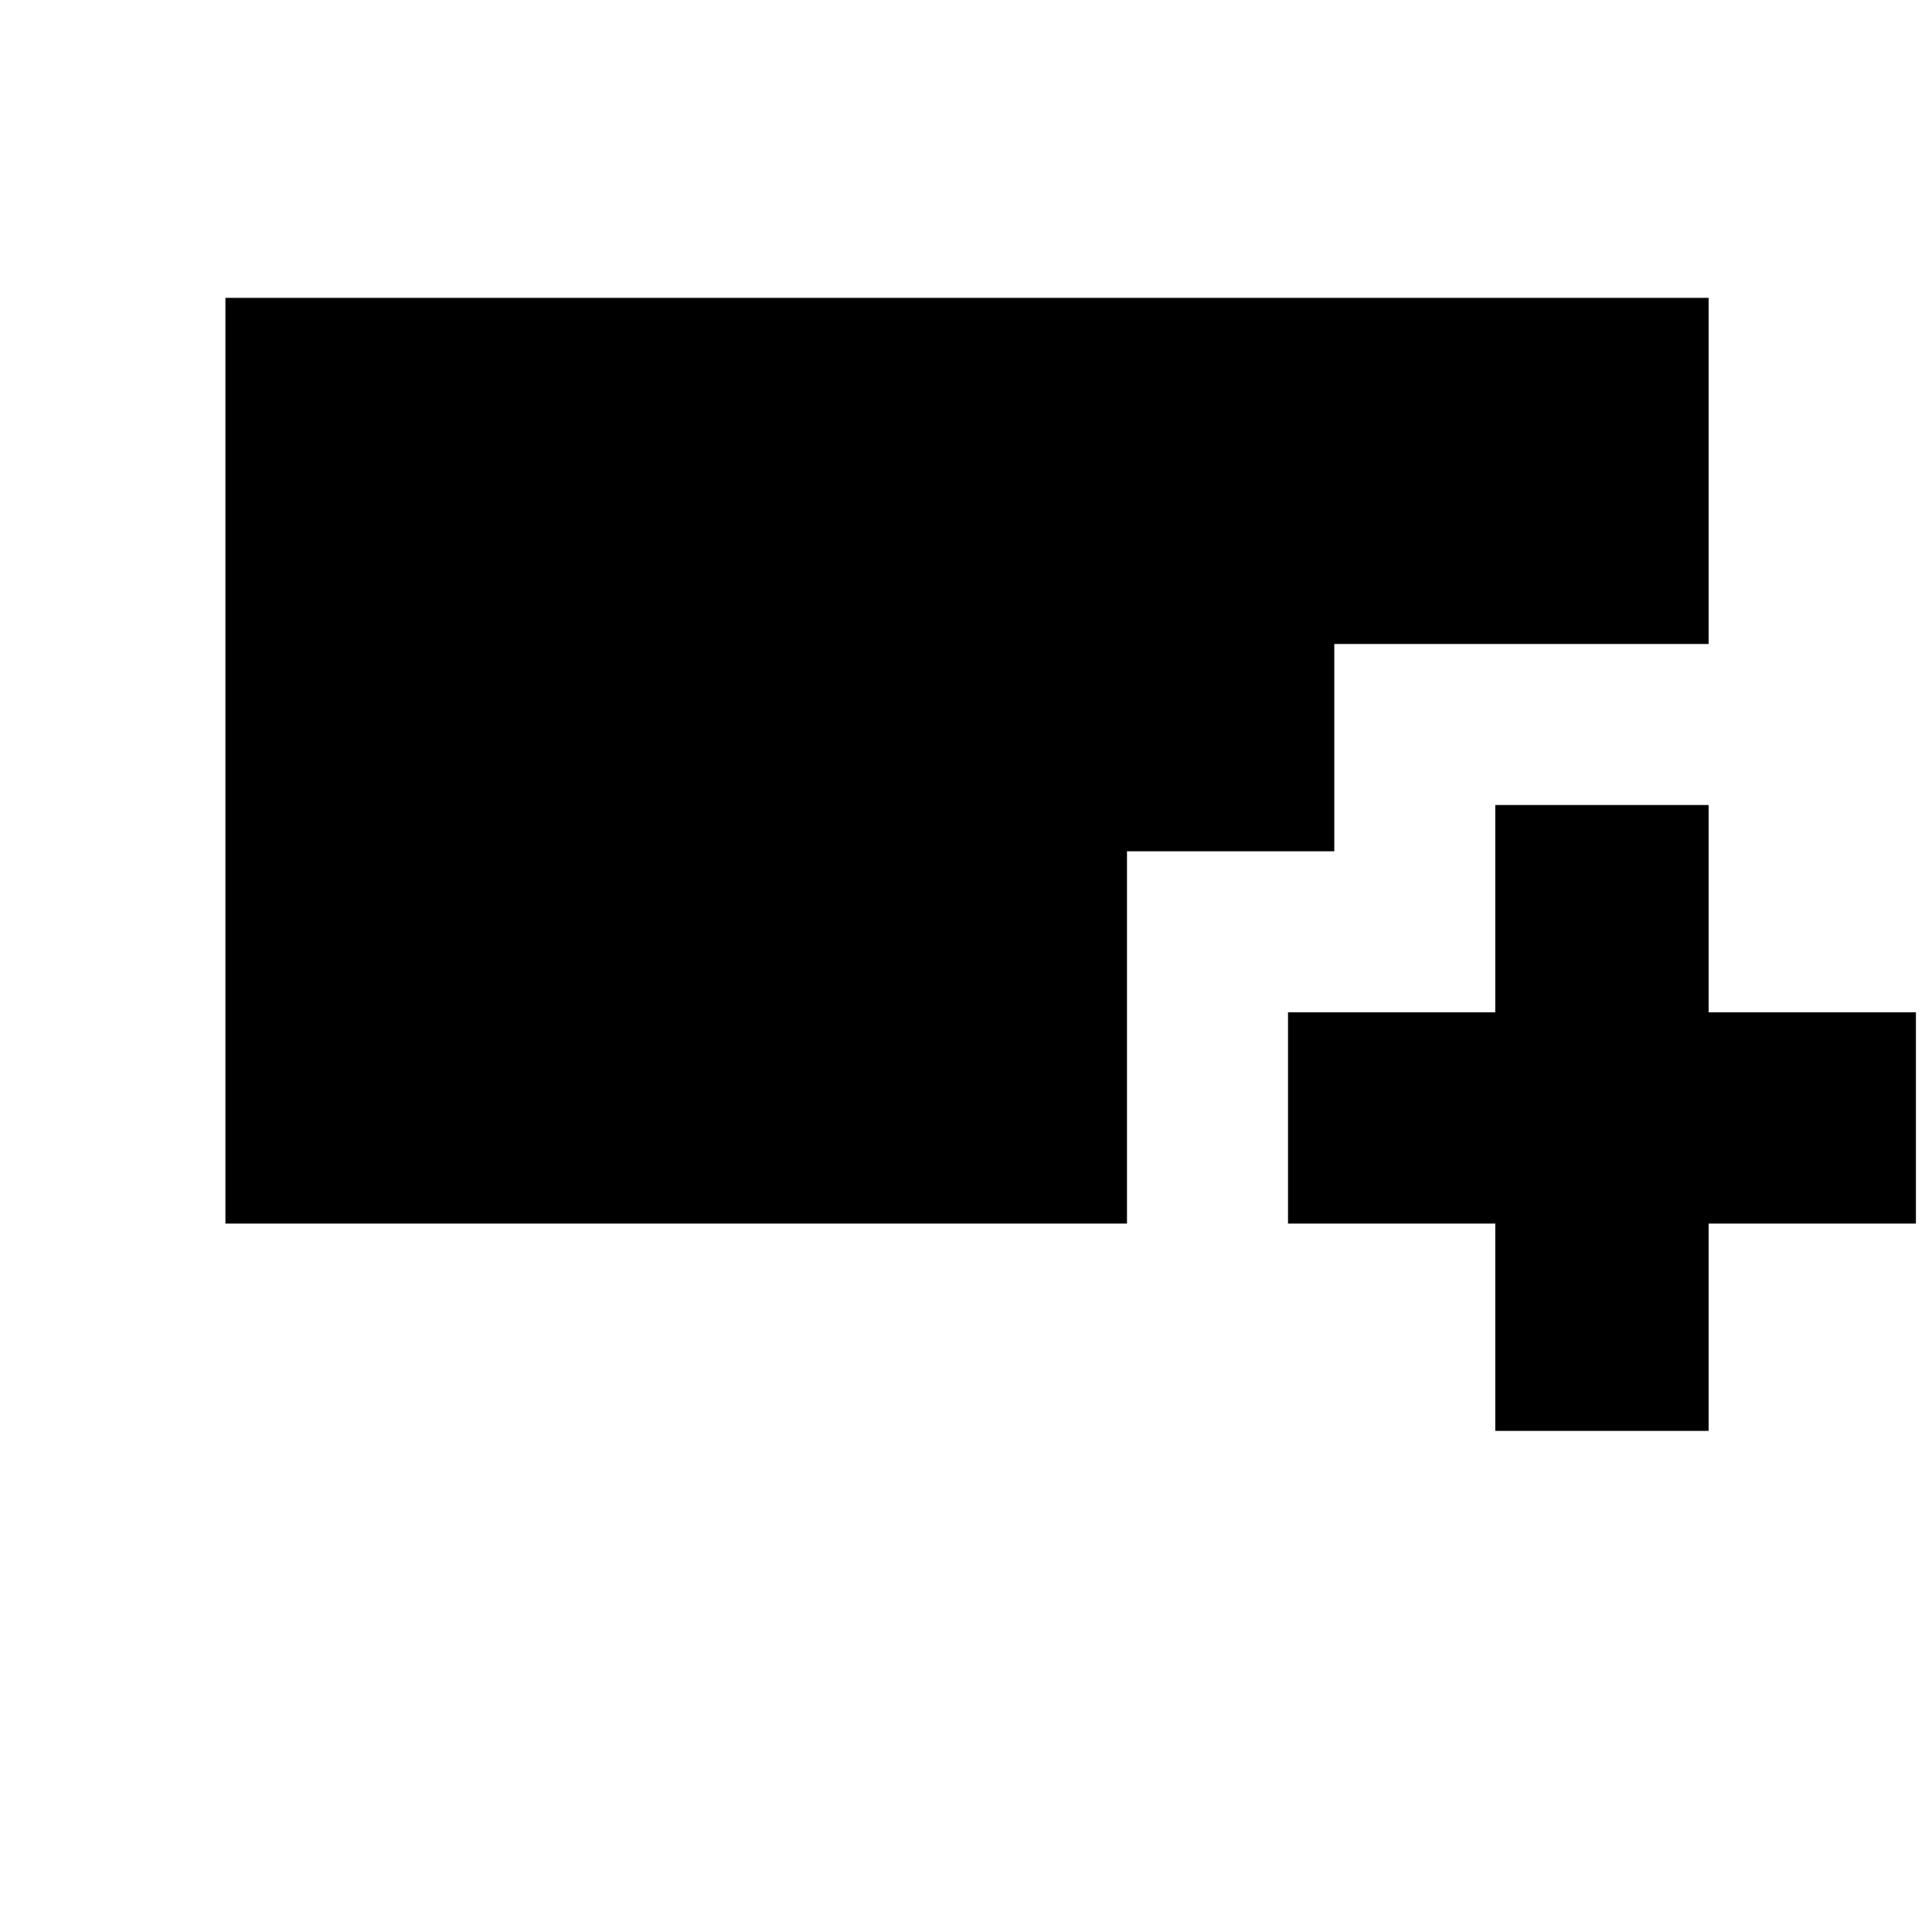 <svg xmlns="http://www.w3.org/2000/svg" height="40" width="40"><path d="M30.958 29.625v-4.292h-4.291v-4.375h4.291v-4.291h4.417v4.291h4.292v4.375h-4.292v4.292ZM4.667 25.333V6.167h30.708v7.166h-7.75v4.292h-4.292v7.708Z"/></svg>
